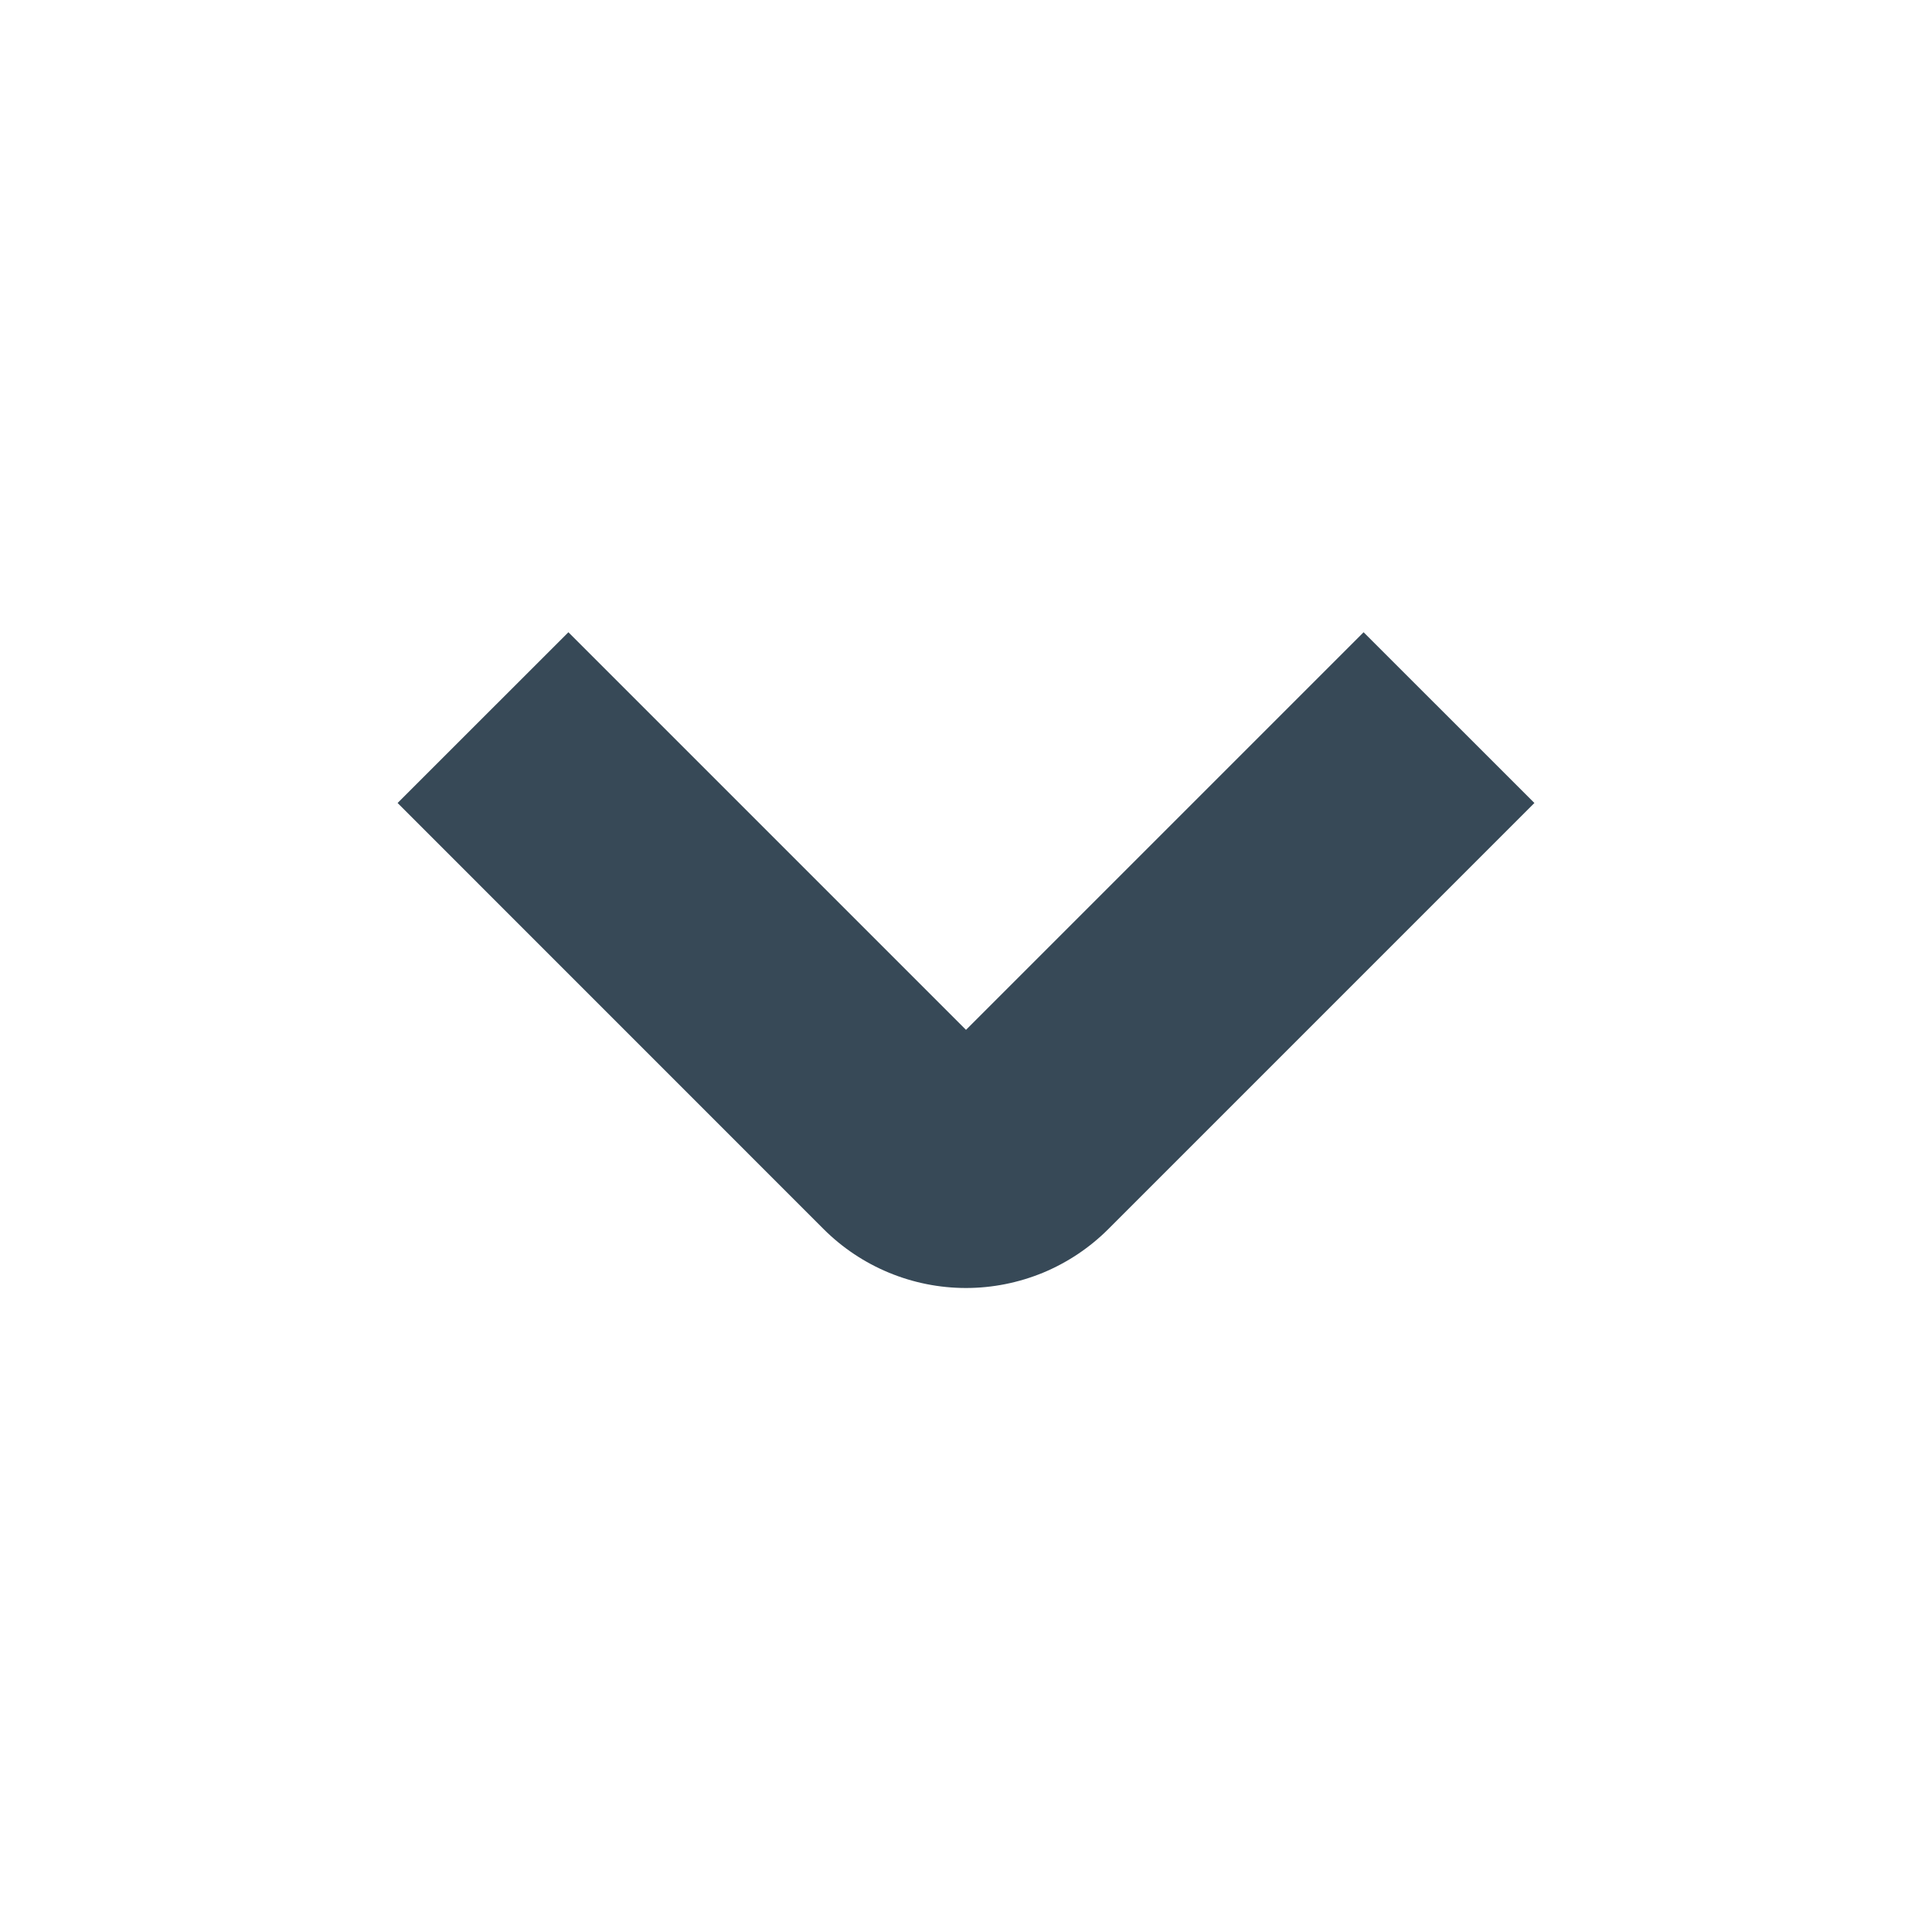 <svg width="24" height="24" viewBox="0 0 24 24" fill="none" xmlns="http://www.w3.org/2000/svg">
<path d="M12 16C11.337 16 10.701 15.737 10.232 15.269L4.939 9.975L7.061 7.854L12 12.793L16.939 7.854L19.061 9.975L13.768 15.268C13.536 15.5 13.26 15.684 12.957 15.81C12.653 15.935 12.328 16 12 16Z" fill="#374957"/>
</svg>
